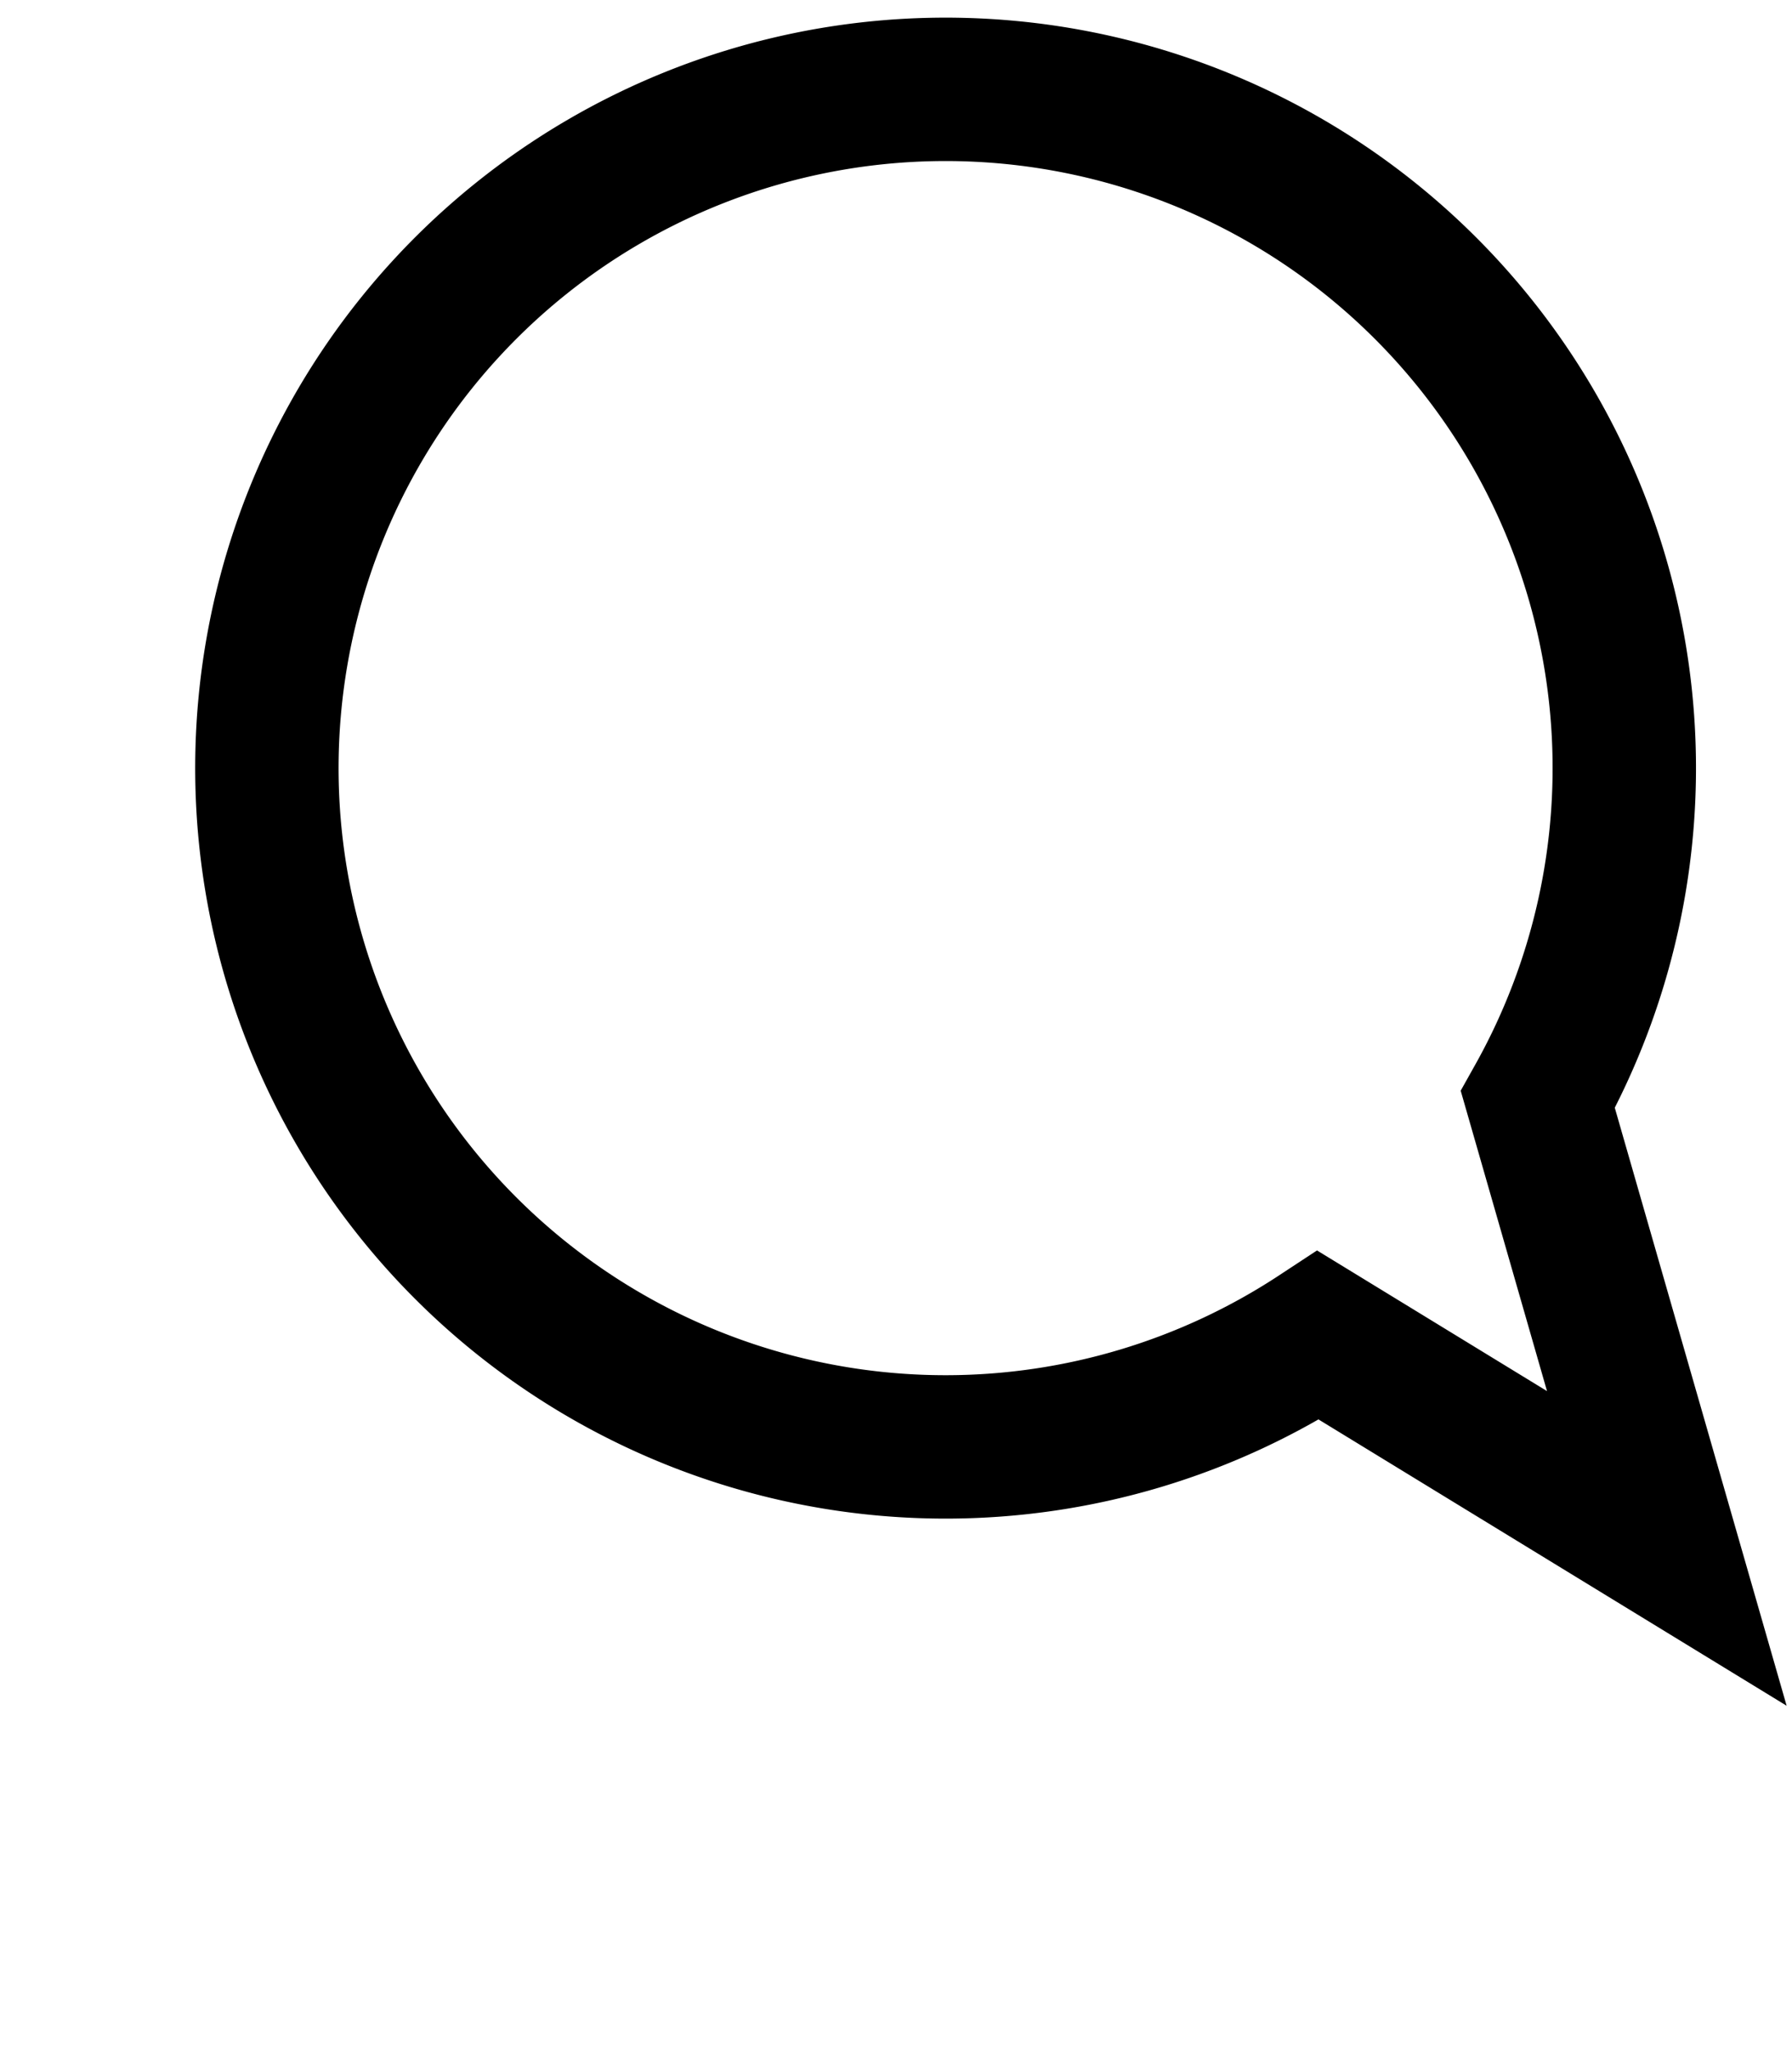 <svg xmlns="http://www.w3.org/2000/svg" width="37.502" height="42.924" viewBox="0 0 37.502 42.924">
  <defs>
    <style>
      .cls-1 {
        fill: none;
        stroke: #000;
        stroke-width: 3px;
      }
    </style>
  </defs>
  <g id="그룹_35" data-name="그룹 35" transform="matrix(0.985, -0.174, 0.174, 0.985, -6600.032, 98.951)">
    <path id="합치기_1" data-name="합치기 1" class="cls-1" d="M19.789,27.22a14.2,14.2,0,1,1,5.379-4.057l1.024,9.715Z" transform="translate(6517.5 1055.5)"/>
  </g>
</svg>
